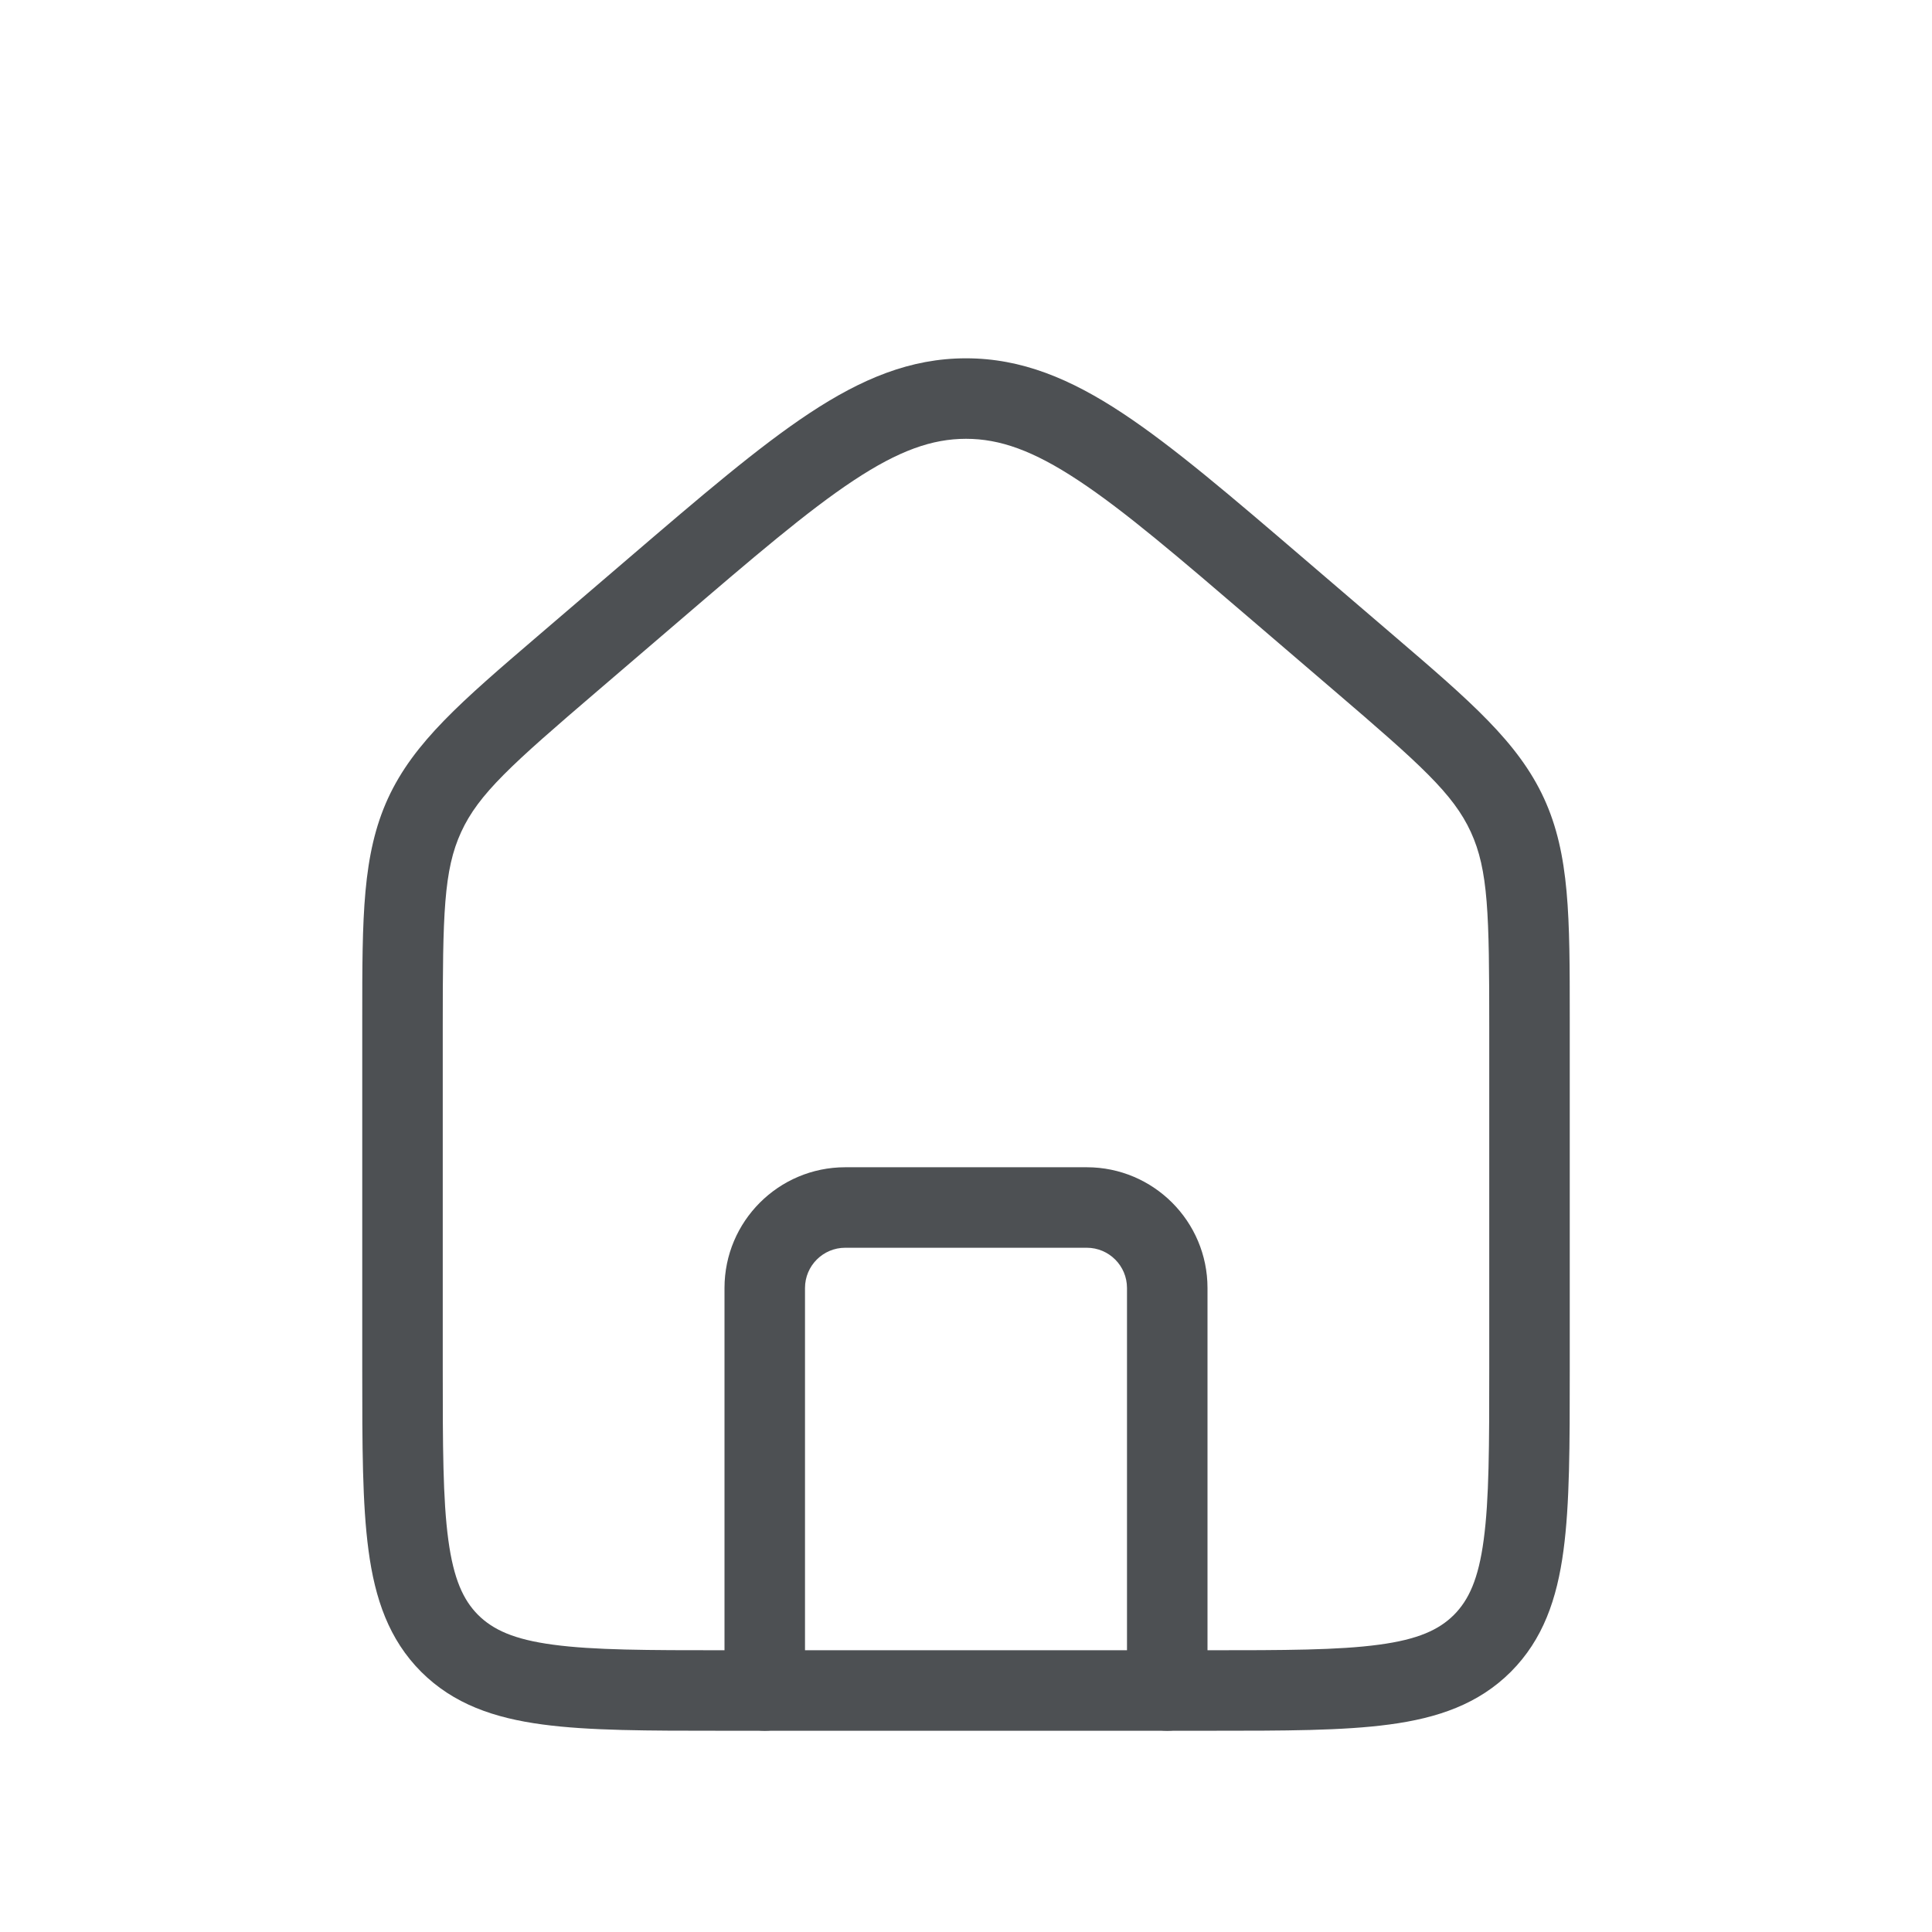 <svg width="24" height="24" viewBox="0 0 24 24" fill="none" xmlns="http://www.w3.org/2000/svg">
<path fill-rule="evenodd" clip-rule="evenodd" d="M10.606 5.967C10.034 6.345 9.362 6.92 8.421 7.727L7.421 8.584C6.355 9.497 5.947 9.861 5.729 10.335C5.511 10.809 5.5 11.356 5.5 12.76V17C5.5 17.957 5.501 18.624 5.569 19.128C5.635 19.617 5.755 19.876 5.939 20.061C6.124 20.245 6.383 20.366 6.872 20.431C7.376 20.499 8.043 20.5 9 20.5H15C15.957 20.5 16.624 20.499 17.128 20.431C17.617 20.366 17.876 20.245 18.061 20.061C18.245 19.876 18.366 19.617 18.431 19.128C18.499 18.624 18.5 17.957 18.5 17V12.76C18.5 11.356 18.489 10.809 18.271 10.335C18.053 9.861 17.645 9.497 16.579 8.584L15.579 7.727C14.638 6.92 13.967 6.345 13.394 5.967C12.834 5.597 12.42 5.451 12 5.451C11.58 5.451 11.166 5.597 10.606 5.967ZM10.055 5.133C10.703 4.705 11.31 4.451 12 4.451C12.69 4.451 13.297 4.705 13.945 5.133C14.576 5.55 15.294 6.165 16.204 6.945L17.23 7.824C17.261 7.851 17.291 7.877 17.321 7.902C18.264 8.71 18.859 9.22 19.18 9.917C19.501 10.615 19.5 11.398 19.5 12.64C19.5 12.68 19.5 12.719 19.5 12.76V17.037C19.5 17.948 19.5 18.683 19.422 19.261C19.342 19.861 19.169 20.366 18.768 20.768C18.366 21.169 17.861 21.342 17.261 21.422C16.683 21.5 15.948 21.5 15.037 21.5H8.963C8.052 21.5 7.317 21.5 6.739 21.422C6.139 21.342 5.634 21.169 5.232 20.768C4.831 20.366 4.658 19.861 4.578 19.261C4.5 18.683 4.5 17.948 4.5 17.037L4.5 12.76C4.5 12.719 4.5 12.68 4.5 12.64C4.5 11.398 4.5 10.615 4.82 9.917C5.141 9.22 5.736 8.71 6.679 7.902C6.709 7.877 6.739 7.851 6.77 7.824L7.796 6.945C8.706 6.165 9.424 5.55 10.055 5.133Z" fill="#4D5053"/>
<path fill-rule="evenodd" clip-rule="evenodd" d="M9 16C9 15.172 9.672 14.5 10.5 14.5H13.5C14.328 14.5 15 15.172 15 16V21C15 21.276 14.776 21.5 14.5 21.5C14.224 21.5 14 21.276 14 21V16C14 15.724 13.776 15.5 13.5 15.5H10.5C10.224 15.5 10 15.724 10 16V21C10 21.276 9.776 21.5 9.5 21.5C9.224 21.5 9 21.276 9 21V16Z" fill="#4D5053"/>
</svg>
